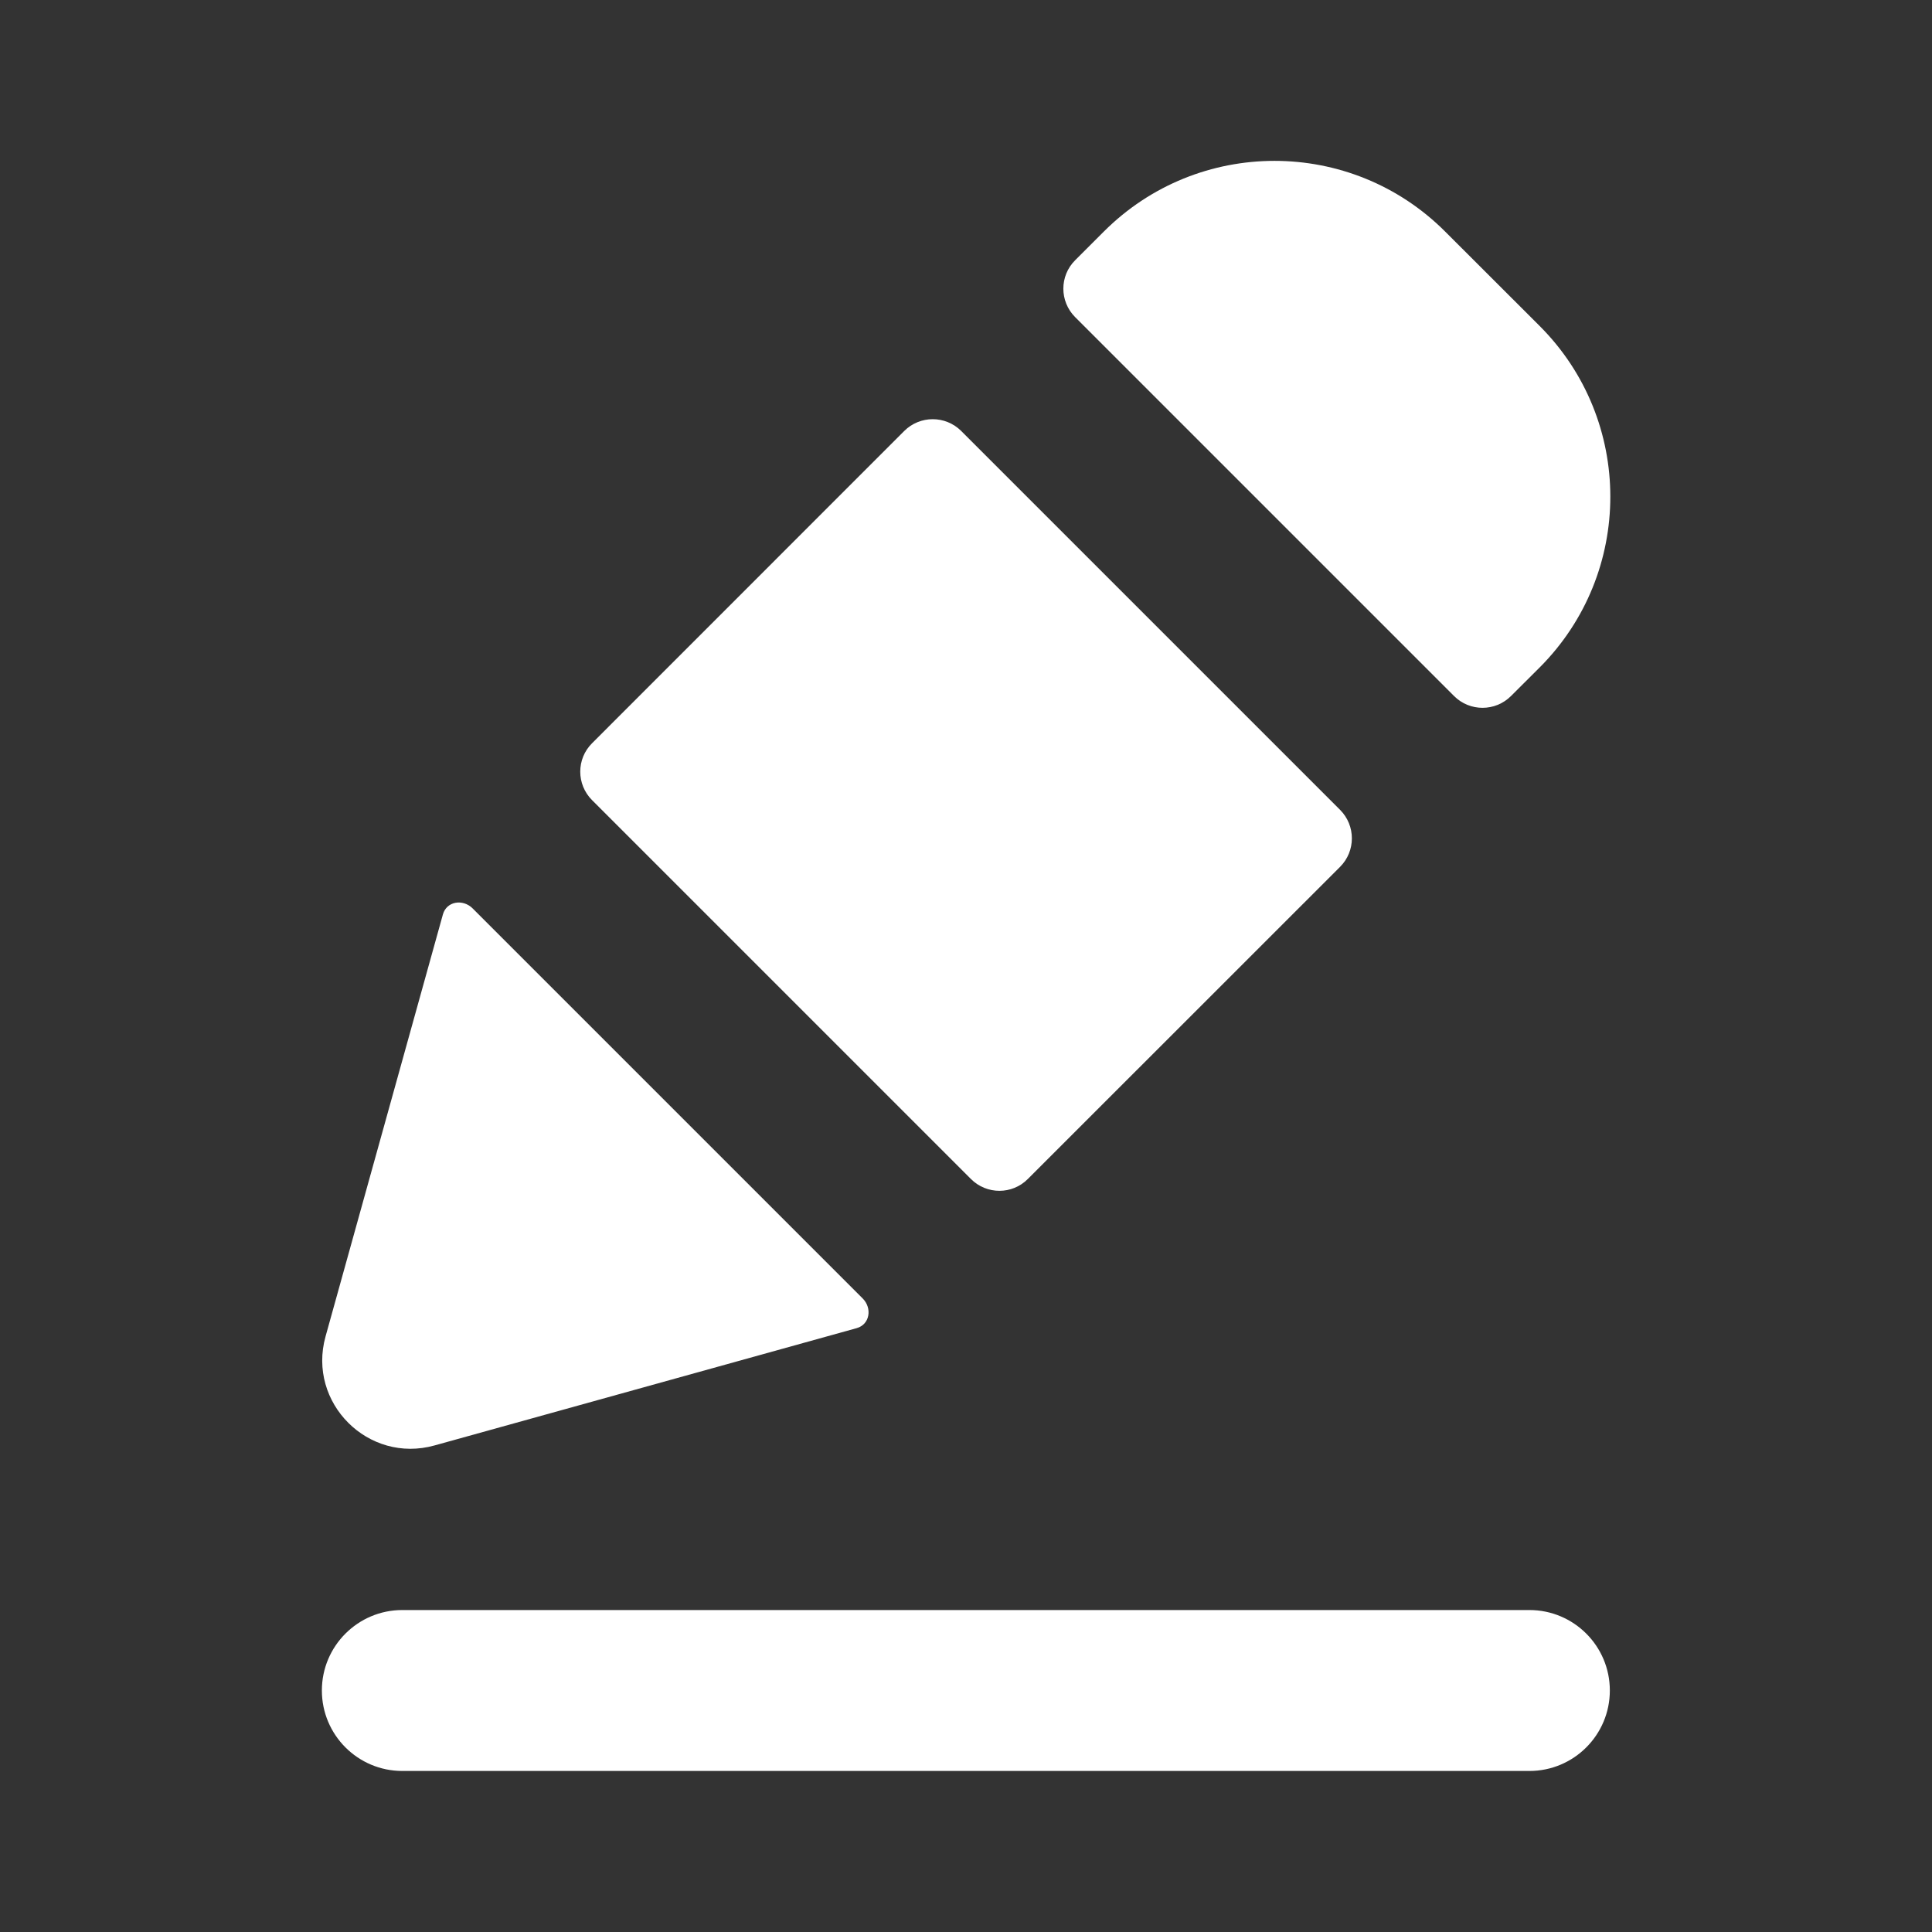 <svg width="20" height="20" viewBox="0 0 20 20" fill="none" xmlns="http://www.w3.org/2000/svg">
<rect x="0" y="0" width="20" height="20" fill="#333333" stroke="none"/>
<path d="M3.332 17.5C3.332 17.04 3.705 16.667 4.165 16.667H15.832C16.292 16.667 16.665 17.04 16.665 17.5C16.665 17.96 16.292 18.333 15.832 18.333H4.165C3.705 18.333 3.332 17.96 3.332 17.5Z" fill="white"/>
<path d="M9.95 4.461C9.787 4.299 9.524 4.299 9.361 4.461L6.129 7.694C5.966 7.856 5.966 8.12 6.129 8.283L10.051 12.205C10.214 12.368 10.478 12.368 10.64 12.205L13.873 8.973C14.035 8.81 14.035 8.547 13.873 8.384L9.95 4.461Z" fill="white"/>
<path d="M8.868 13.749C9.005 13.711 9.031 13.542 8.93 13.441L4.893 9.404C4.792 9.303 4.623 9.329 4.585 9.466V9.466L3.37 13.835C3.179 14.522 3.812 15.155 4.499 14.963L8.868 13.749V13.749Z" fill="white"/>
<path d="M11.426 2.398C12.402 1.421 13.985 1.421 14.961 2.398L15.938 3.374C16.914 4.35 16.914 5.933 15.938 6.91L15.642 7.205C15.479 7.368 15.215 7.368 15.052 7.205L11.13 3.283C10.967 3.12 10.967 2.856 11.13 2.694L11.426 2.398Z" fill="white"/>
</svg>
